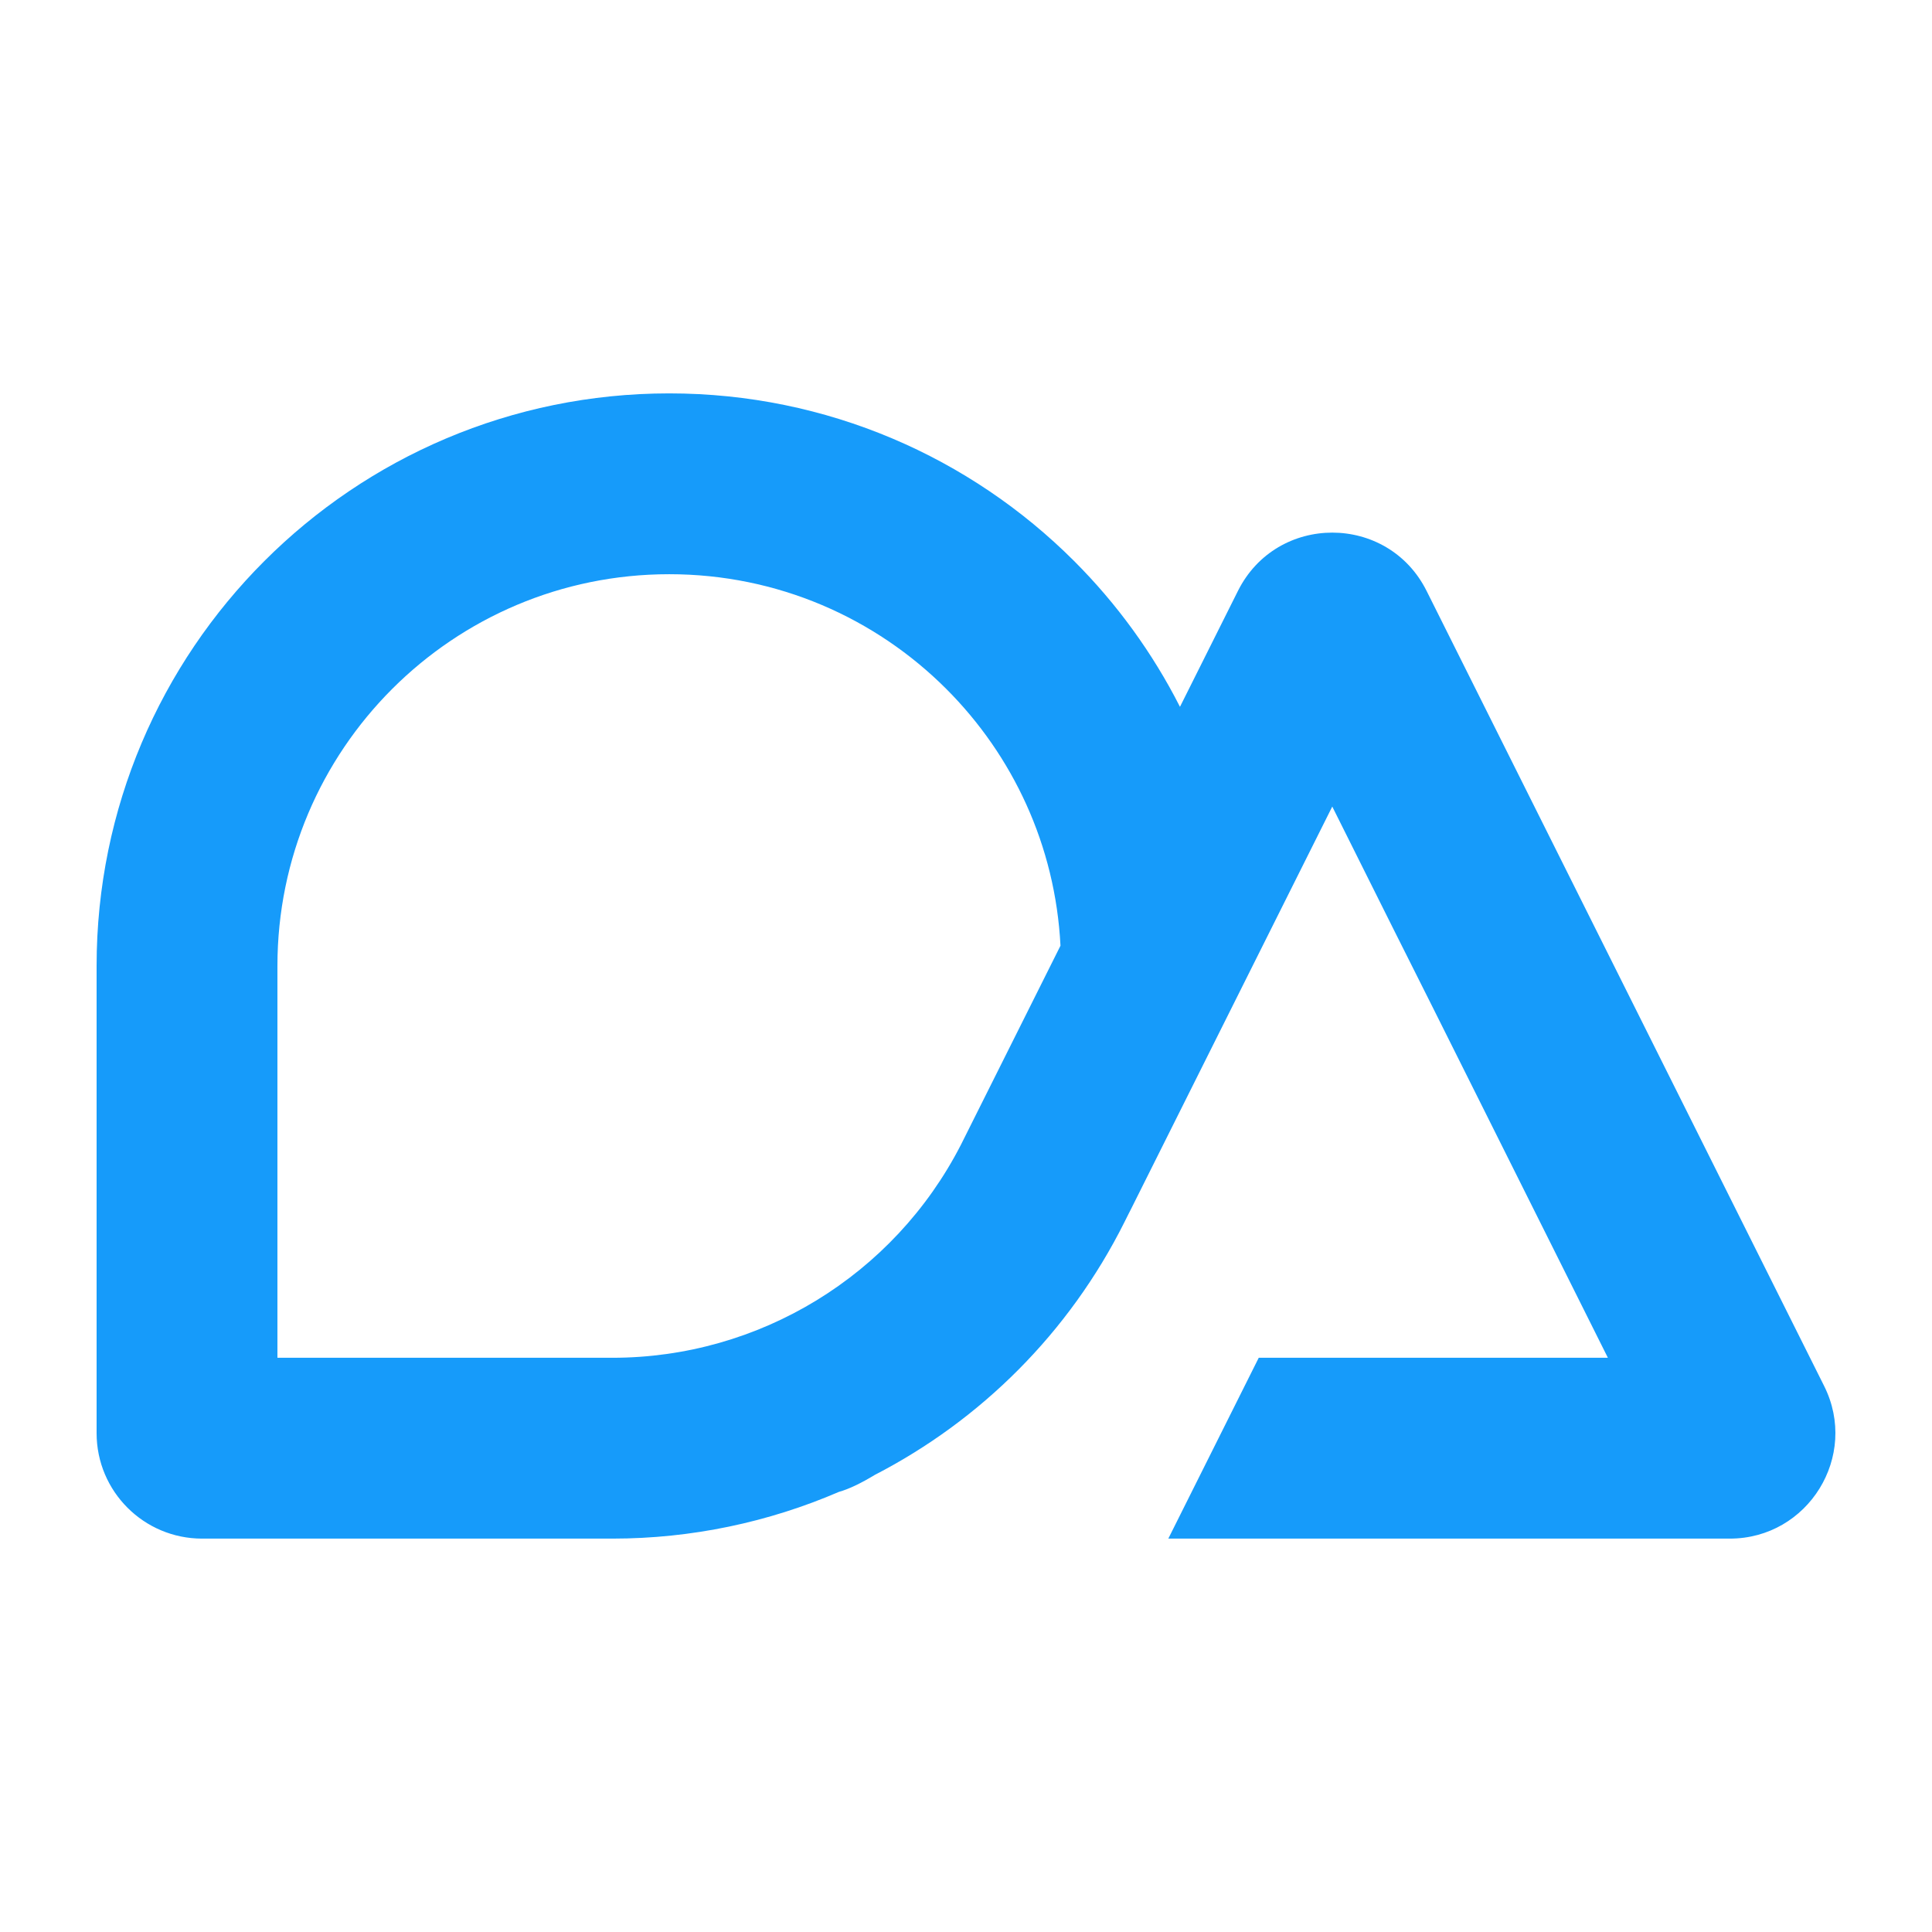 <svg width="200" height="200" viewBox="0 0 200 200" fill="none" xmlns="http://www.w3.org/2000/svg">
<path fill-rule="evenodd" clip-rule="evenodd" d="M28.719 100C28.719 77.592 46.88 59.442 69.277 59.442C80.486 59.442 90.612 63.97 97.959 71.317C104.844 78.202 109.253 87.527 109.781 97.897L106.534 104.391L99.461 118.533C92.52 132.044 78.599 140.557 63.385 140.557H28.719V100ZM86.841 154.44C79.56 157.578 71.601 159.277 63.385 159.277H20.919C14.889 159.277 10 154.387 10 148.357V100C10 67.25 36.546 40.723 69.277 40.723C85.646 40.723 100.479 47.364 111.196 58.081C115.593 62.477 119.303 67.567 122.15 73.171L128.15 61.174C132.175 53.124 143.657 53.124 147.682 61.174L188.832 143.474C192.467 150.728 187.178 159.277 179.066 159.277H120.944L130.304 140.557H166.447L148.383 104.415L144.25 96.178L137.916 83.496L134.109 91.108L117.068 125.192C116.996 125.335 116.922 125.481 116.845 125.627L116.404 126.509C110.672 137.972 101.524 147.026 90.552 152.685C89.138 153.542 87.877 154.15 86.841 154.44Z" fill="#169BFA"/>
</svg>
